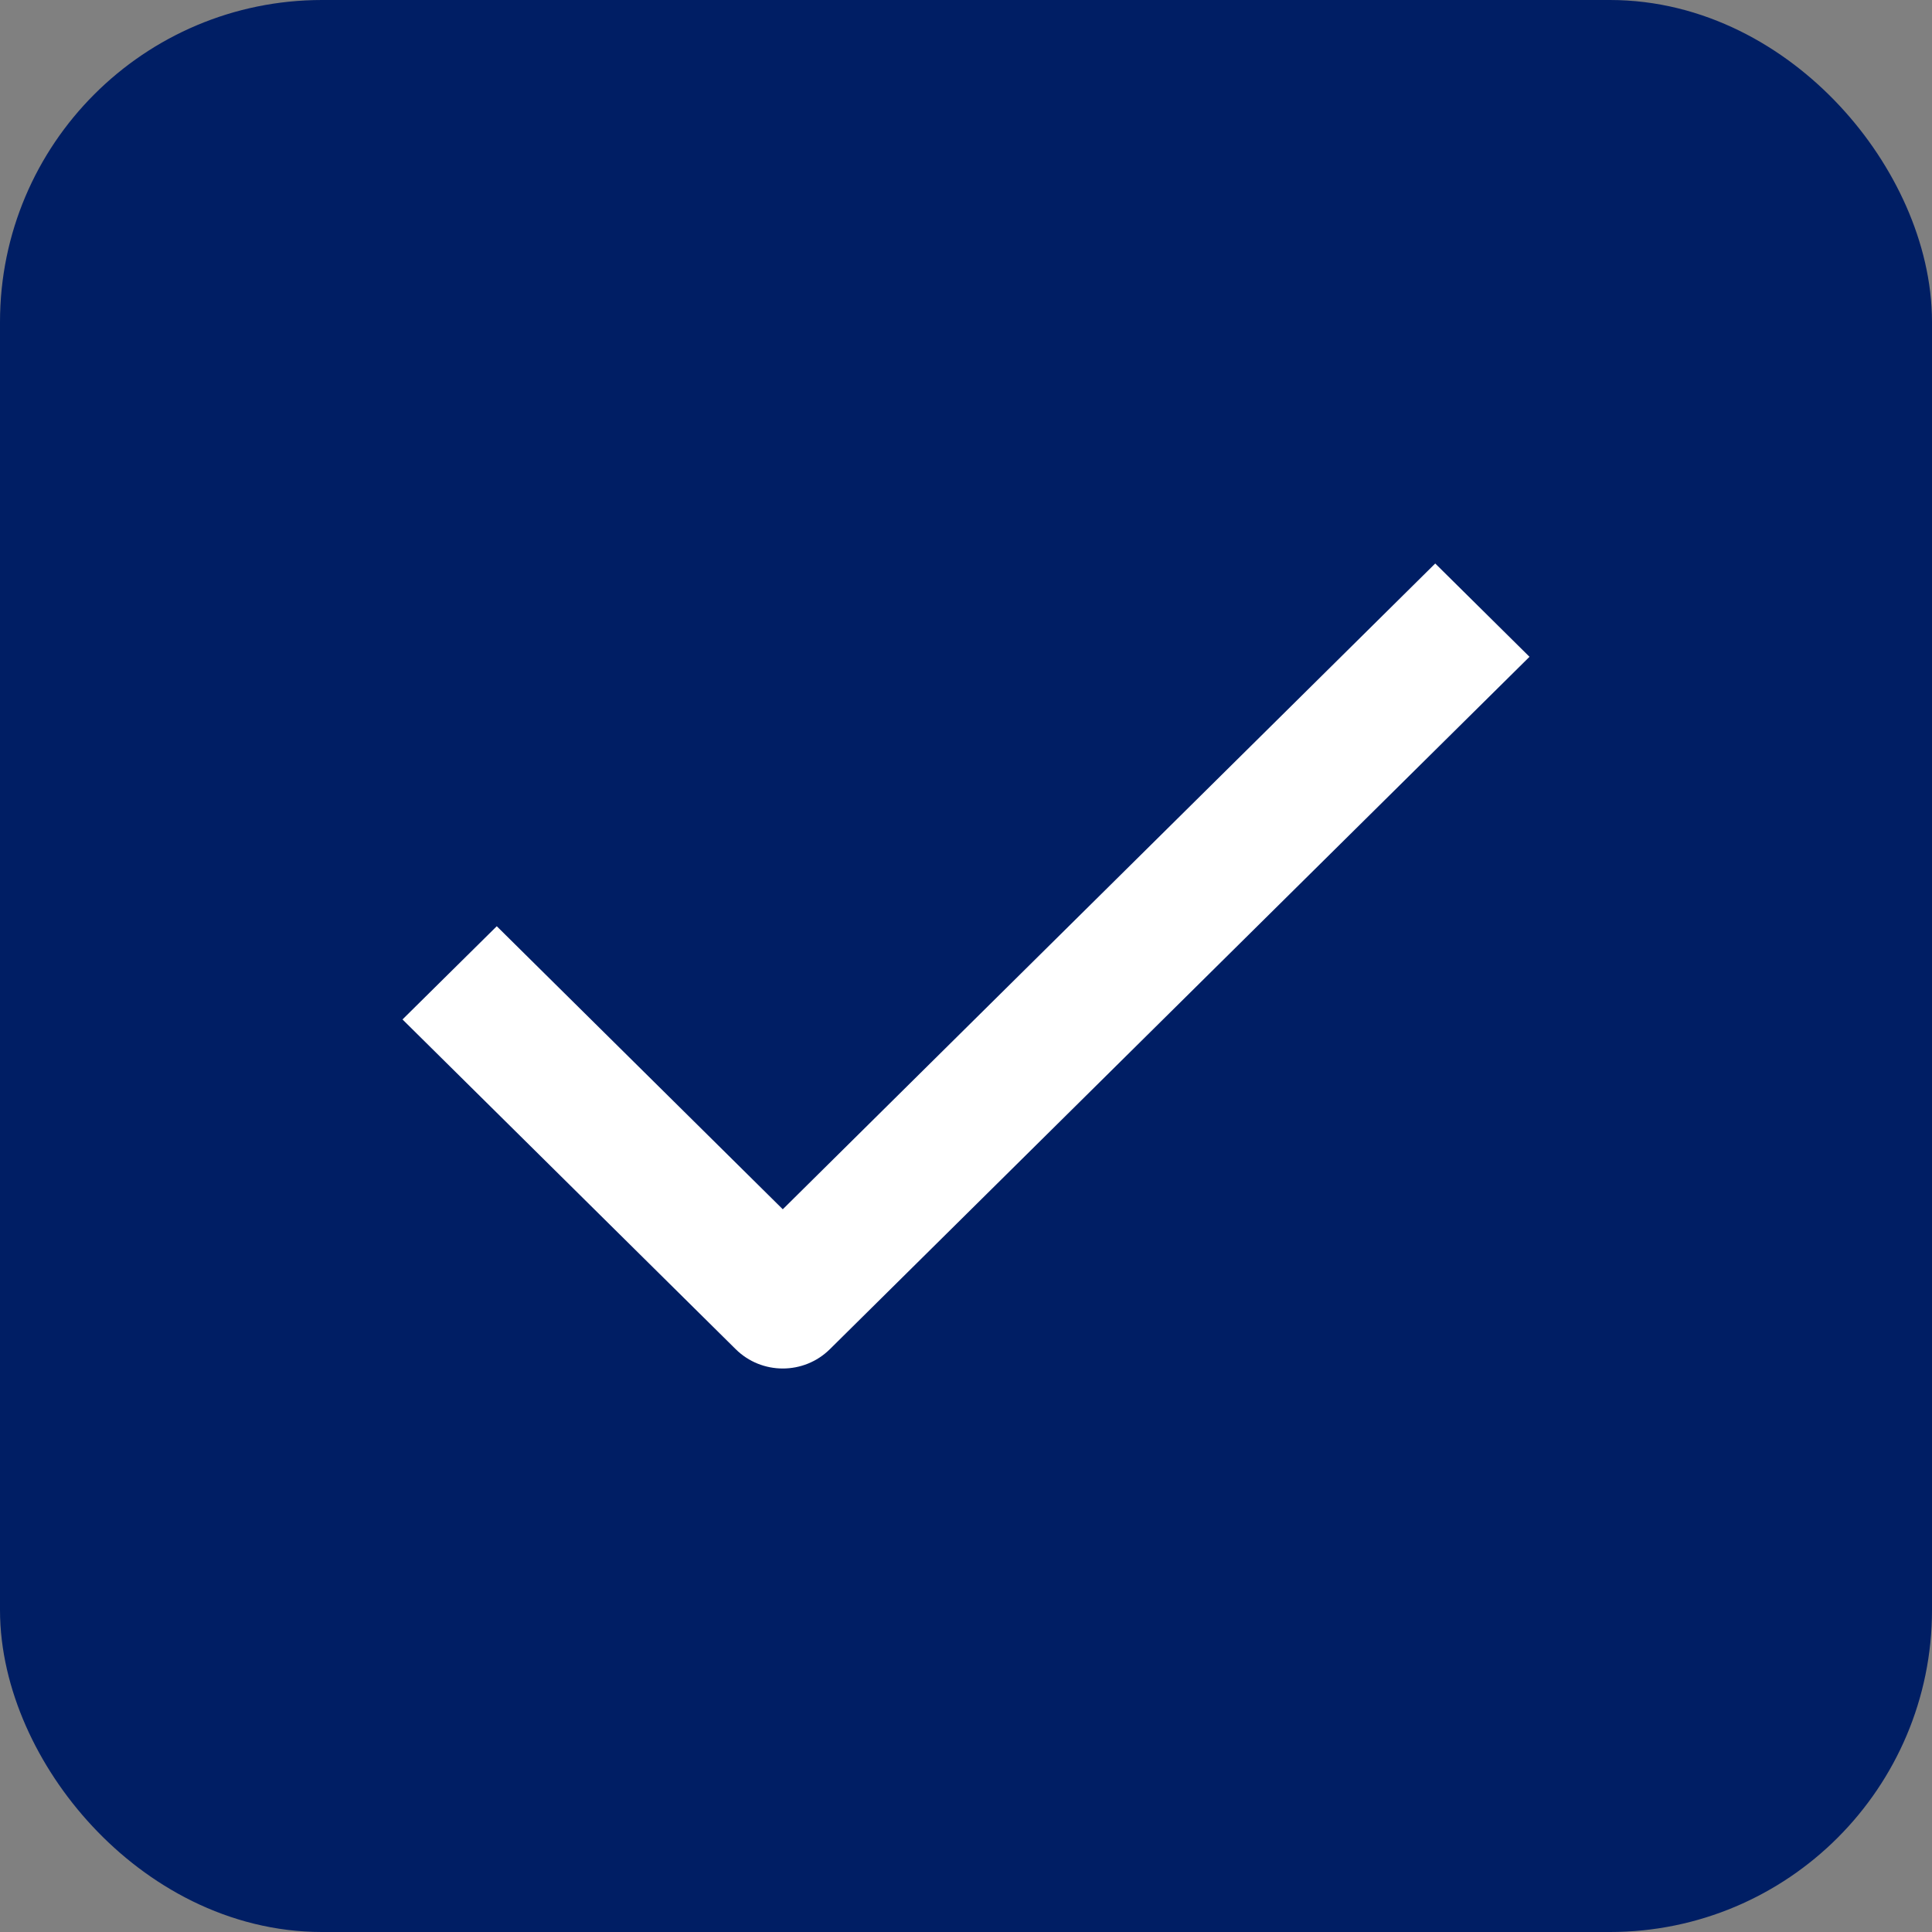 <svg width="24" height="24" viewBox="0 0 24 24" fill="none" xmlns="http://www.w3.org/2000/svg">
<rect x="0" y="0" width="24" height="24" fill="#808080" stroke="none"/>
<g id="Property 1=Hover on Checked">
<rect x="1" y="1" width="22" height="22" rx="3" fill="#001E64"/>
<path id="shape" fill-rule="evenodd" clip-rule="evenodd" d="M19 8.159L10.309 16.76C9.986 17.08 9.462 17.08 9.139 16.76L5 12.664L6.171 11.506L9.724 15.022L17.829 7L19 8.159Z" fill="white"/>
<rect x="1" y="1" width="22" height="22" rx="3" stroke="#001E64" stroke-width="2"/>
</g>
</svg>
